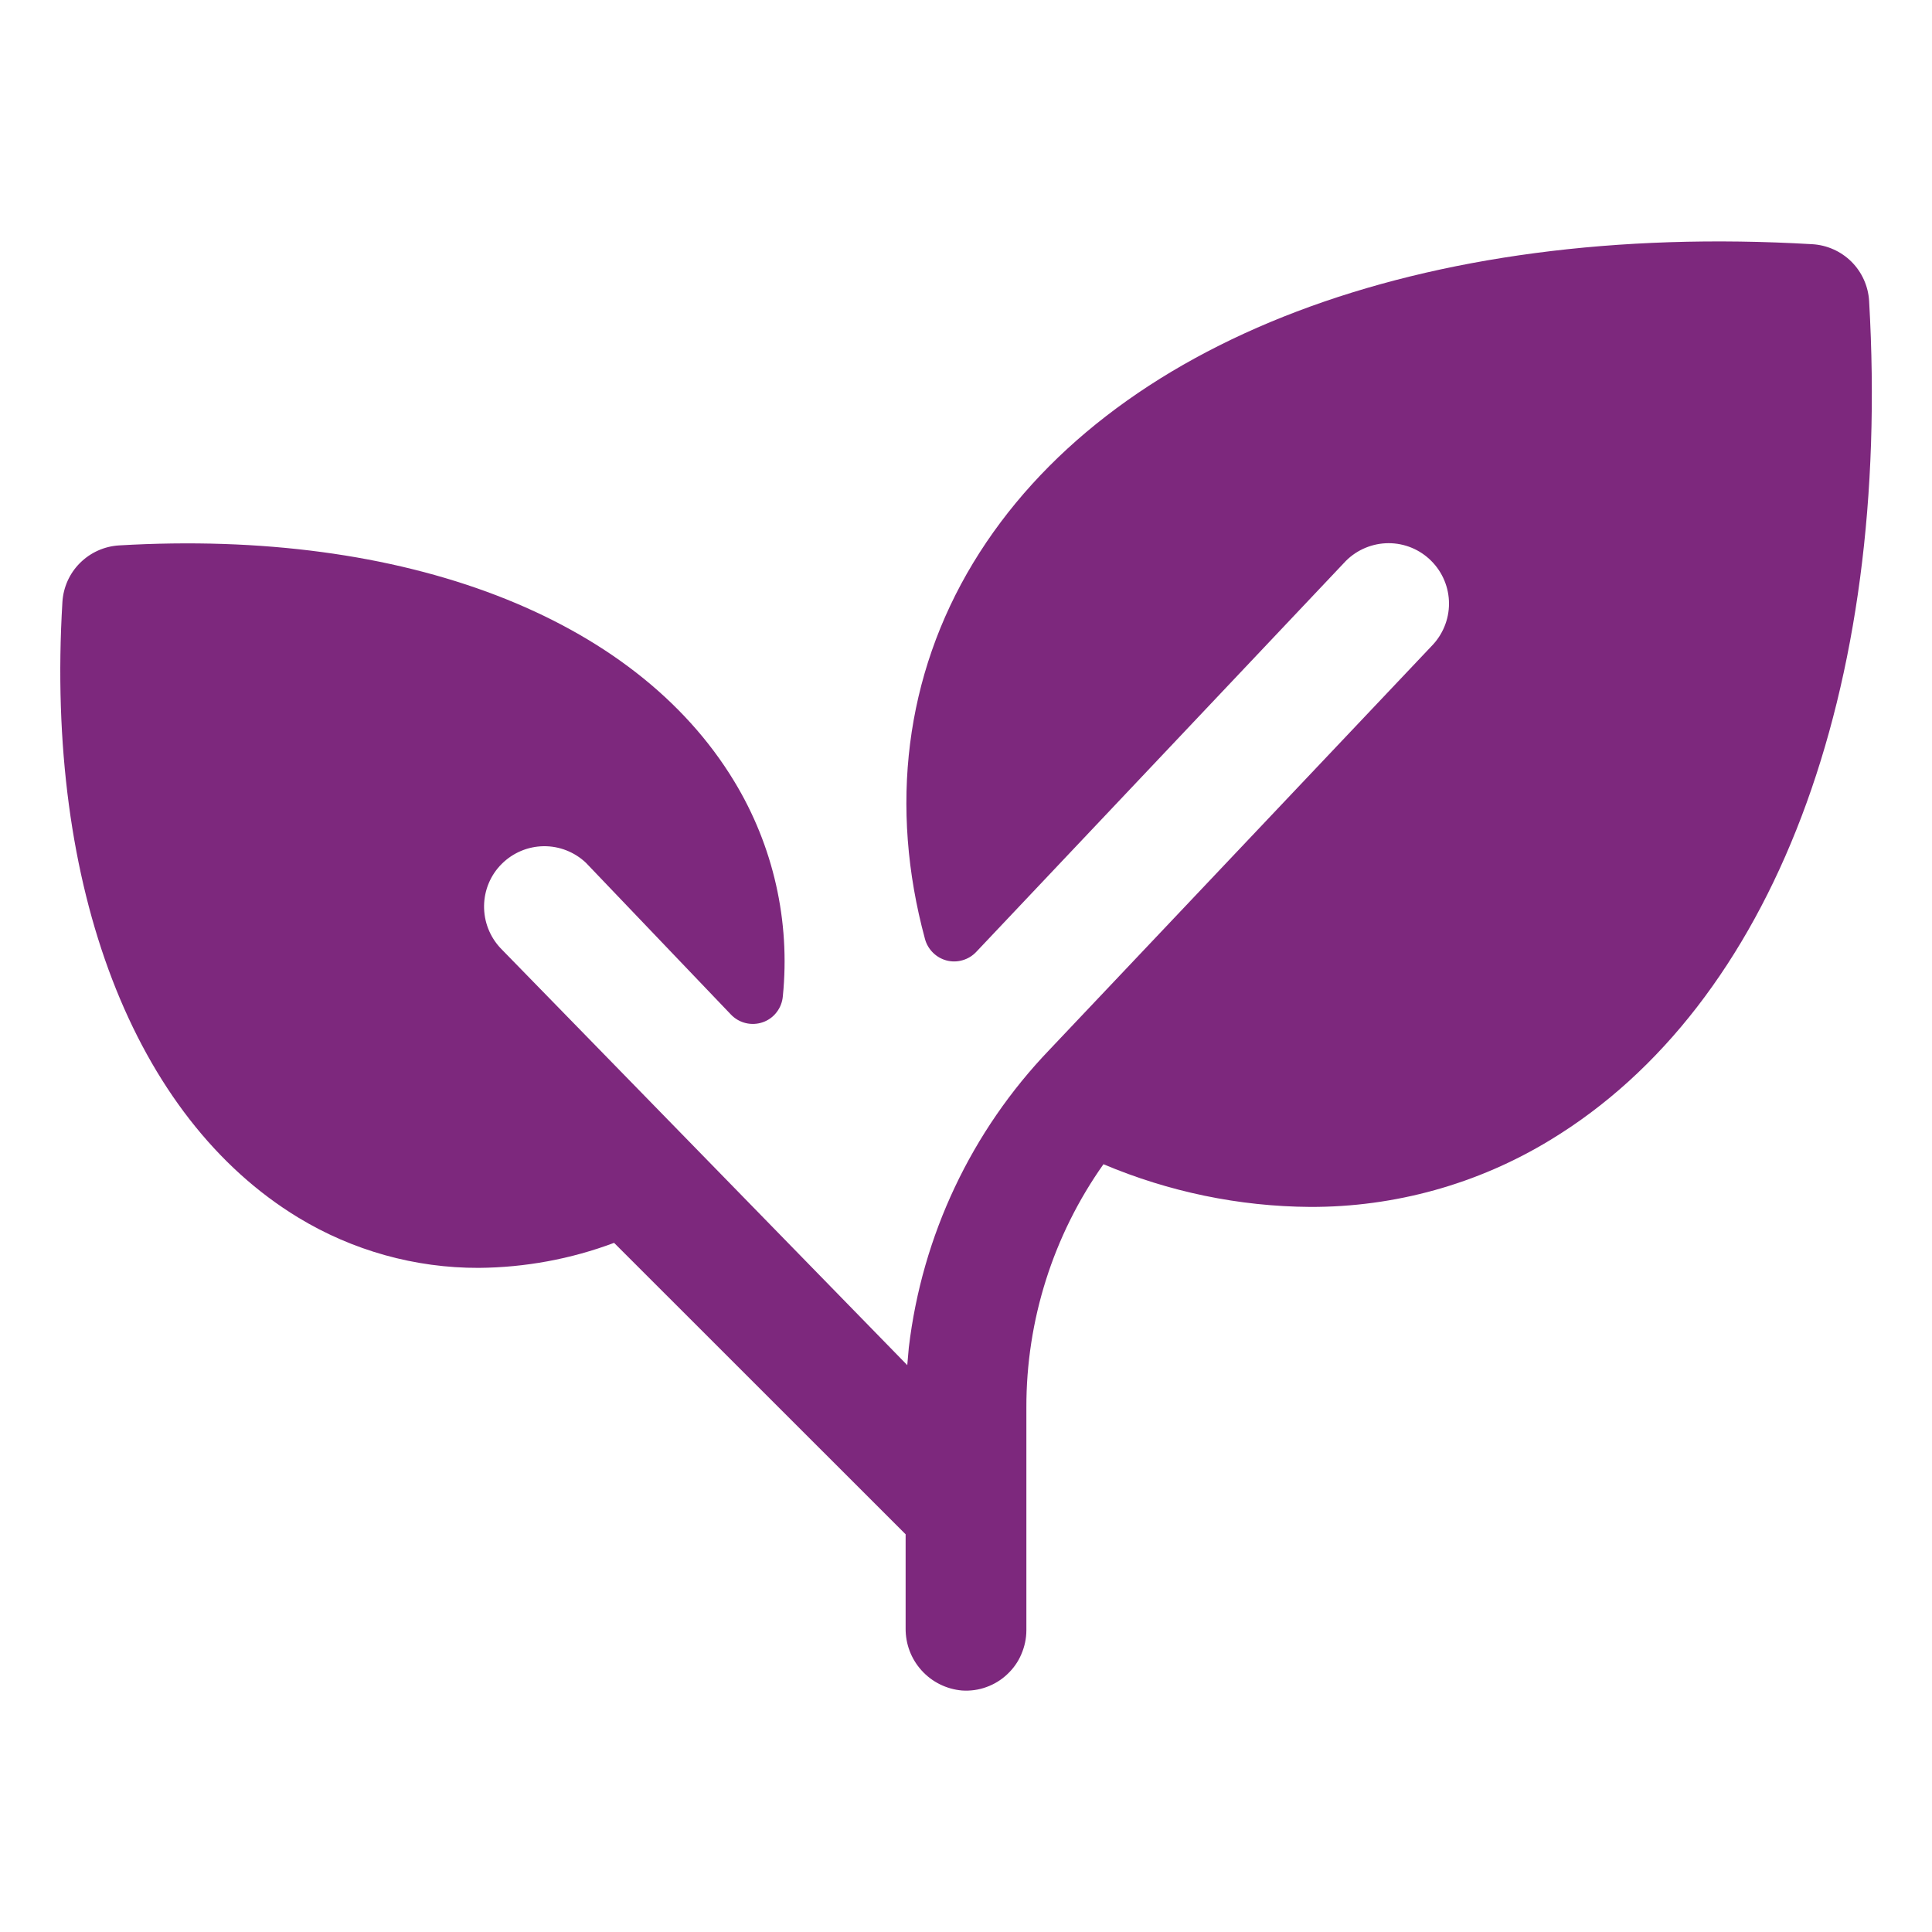 <svg width="20" height="20" viewBox="0 0 20 20" fill="none" xmlns="http://www.w3.org/2000/svg">
<path d="M16.047 11.802C15.298 12.258 14.438 12.497 13.561 12.494C12.826 12.489 12.1 12.338 11.423 12.052C10.902 12.788 10.623 13.669 10.625 14.571V16.875C10.625 16.961 10.607 17.045 10.573 17.124C10.54 17.203 10.49 17.273 10.427 17.332C10.365 17.391 10.291 17.436 10.21 17.465C10.13 17.494 10.044 17.506 9.958 17.5C9.798 17.486 9.648 17.412 9.54 17.292C9.432 17.173 9.373 17.017 9.375 16.855V15.883L6.357 12.866C5.909 13.034 5.435 13.121 4.956 13.125C4.297 13.127 3.65 12.946 3.087 12.604C1.385 11.569 0.468 9.189 0.646 6.233C0.655 6.081 0.719 5.936 0.828 5.828C0.936 5.72 1.08 5.655 1.233 5.646C4.189 5.472 6.569 6.385 7.6 8.087C8.006 8.755 8.182 9.536 8.104 10.312C8.099 10.373 8.077 10.43 8.04 10.478C8.004 10.526 7.954 10.562 7.897 10.582C7.84 10.602 7.778 10.605 7.72 10.591C7.661 10.577 7.608 10.546 7.566 10.502L6.066 8.932C5.948 8.82 5.791 8.758 5.628 8.76C5.465 8.762 5.309 8.828 5.194 8.943C5.078 9.058 5.013 9.214 5.011 9.377C5.009 9.54 5.07 9.697 5.182 9.816L9.392 14.132C9.397 14.071 9.402 14.01 9.408 13.95C9.545 12.791 10.056 11.709 10.864 10.867L14.817 6.691C14.934 6.573 15 6.414 15 6.249C15 6.083 14.934 5.924 14.817 5.807C14.7 5.689 14.541 5.623 14.375 5.623C14.21 5.623 14.05 5.689 13.933 5.806L10.105 9.855C10.067 9.895 10.018 9.925 9.965 9.94C9.911 9.956 9.854 9.957 9.8 9.943C9.746 9.929 9.697 9.901 9.657 9.861C9.618 9.822 9.589 9.773 9.575 9.719C9.205 8.353 9.368 6.994 10.075 5.826C11.471 3.523 14.718 2.291 18.761 2.528C18.914 2.537 19.059 2.602 19.167 2.71C19.275 2.818 19.34 2.963 19.349 3.116C19.583 7.16 18.35 10.407 16.047 11.802Z" fill="#7D287D"/>
</svg>
